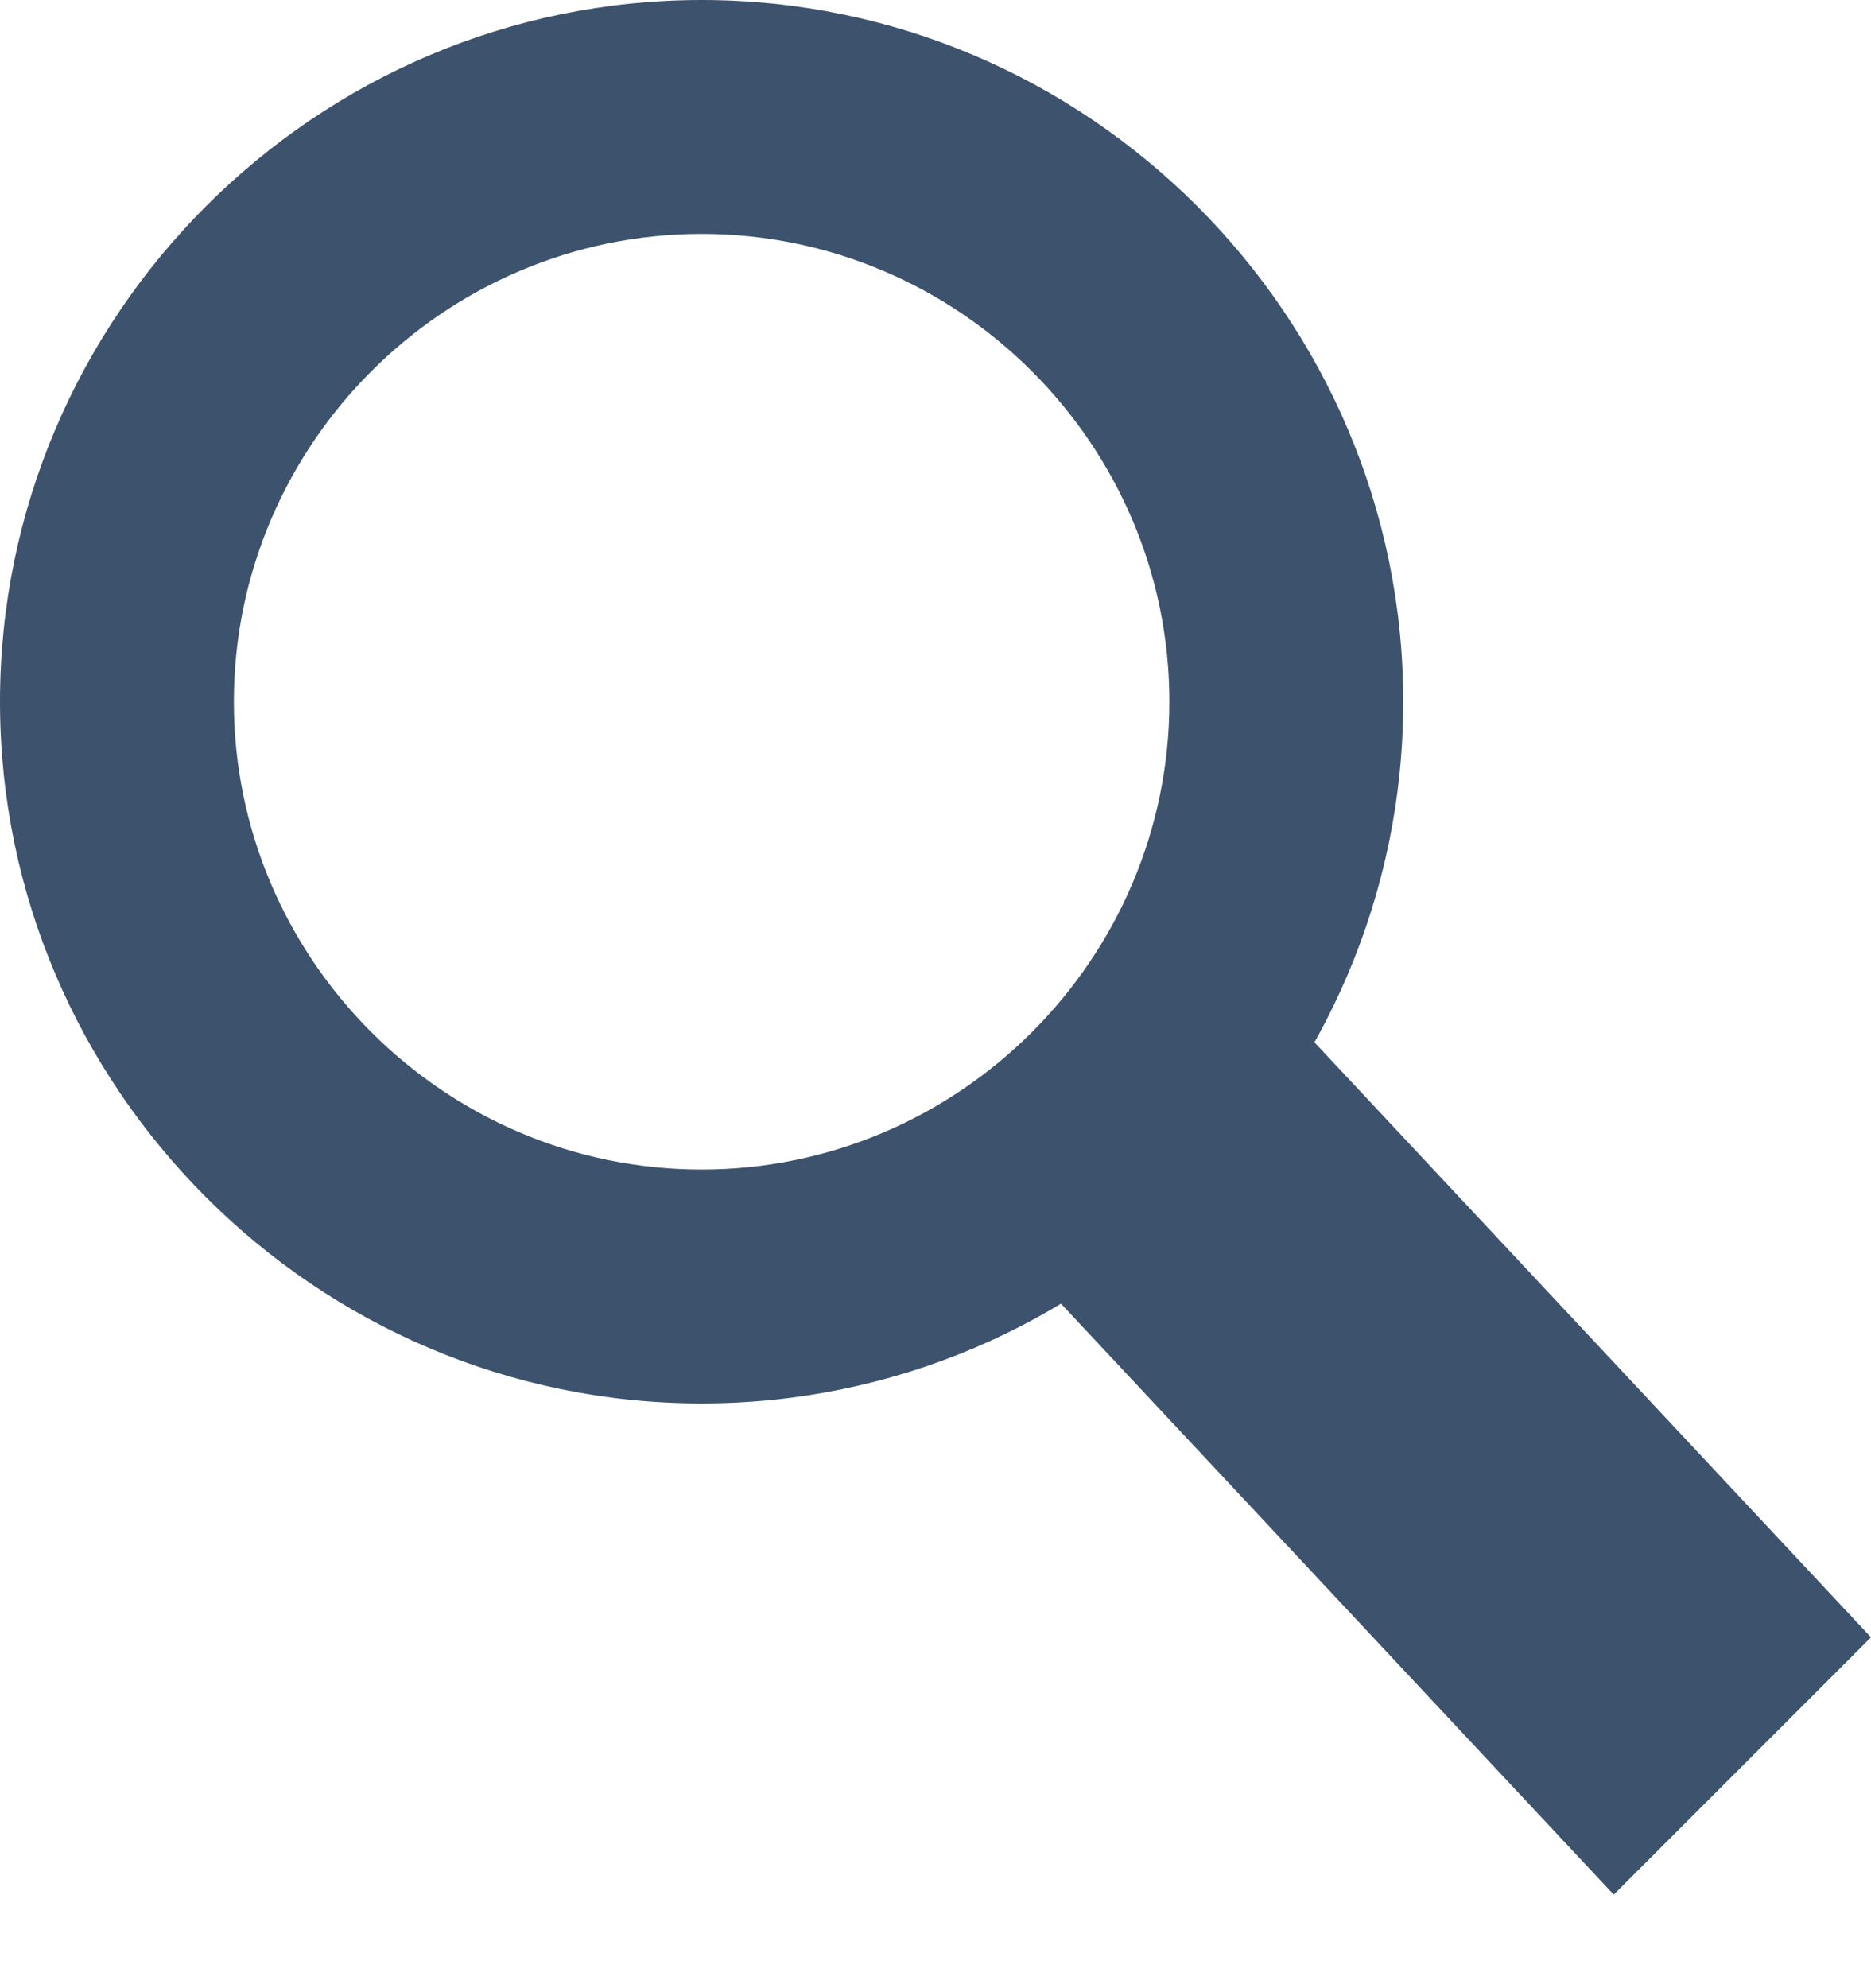 <svg width="16" height="17" viewBox="0 0 16 17" fill="none" xmlns="http://www.w3.org/2000/svg">
<path fill-rule="evenodd" clip-rule="evenodd" d="M16 14L13.8 16.2L8 10L10.2 7.8L16 14Z" fill="#3D526D"/>
<path fill-rule="evenodd" clip-rule="evenodd" d="M6 2C8.2 2 10 3.8 10 6C10 8.2 8.2 10 6 10C3.8 10 2 8.2 2 6C2 3.8 3.8 2 6 2ZM6 0C2.7 0 0 2.7 0 6C0 9.3 2.7 12 6 12C9.3 12 12 9.3 12 6C12 2.7 9.3 0 6 0Z" fill="#3D526D"/>
</svg>
